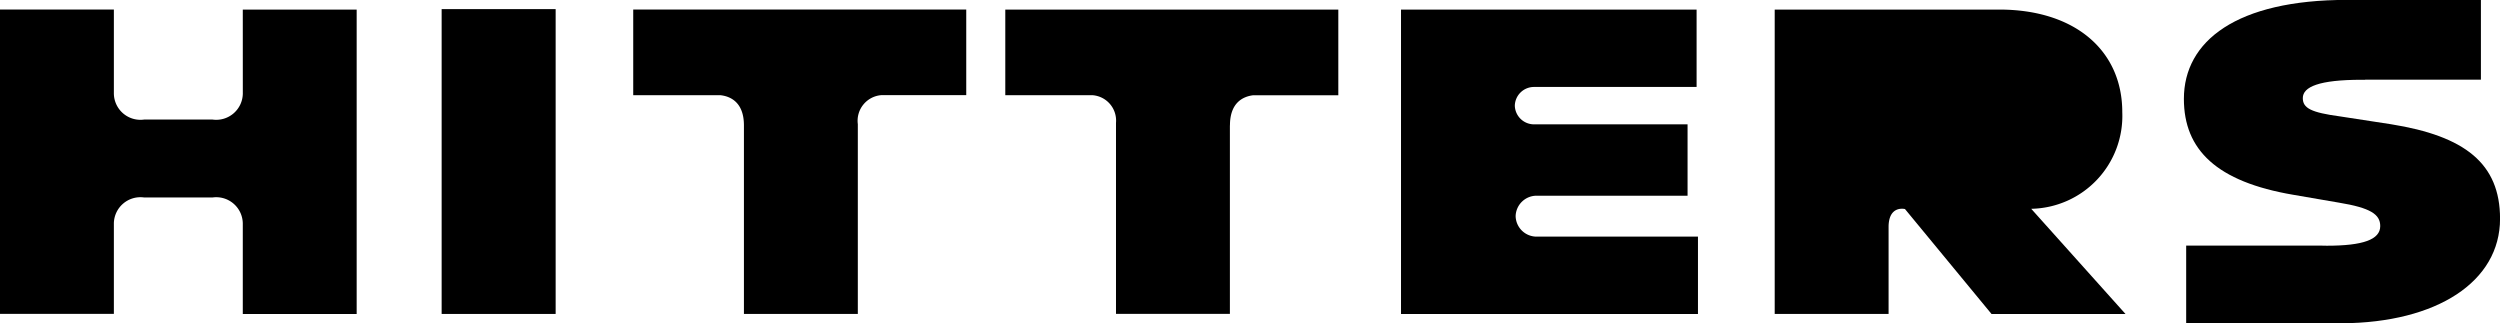 <svg xmlns="http://www.w3.org/2000/svg" viewBox="0 0 181.002 23.421">
<path d="M406.413,450.425a1.927,1.927,0,0,1-2.2,1.867l0,0h-4.936l0,0a1.926,1.926,0,0,1-2.2-1.867v-6.1h-8.246v22.036h8.246V459.8a1.924,1.924,0,0,1,2.188-1.866h4.958a1.924,1.924,0,0,1,2.188,1.866v6.57h8.245V444.33h-8.245Z" transform="translate(-388.833 -443.637)"></path>
<path d="M595.042,444.13h-4.113V466.2h8.254V444.13h-4.141Z" transform="translate(-558.954 -443.47)"></path>
<path d="M679.92,450.531h6.326c.676.078,1.686.477,1.689,2.176v13.659h8.246V452.627a1.862,1.862,0,0,1,1.684-2.1h6.166v-6.2H679.92Z" transform="translate(-634.074 -443.637)"></path>
<path d="M850.953,450.531h6.336a1.843,1.843,0,0,1,1.679,2v13.831h8.246V452.714h.005c0-1.705,1.012-2.1,1.689-2.182h6.156v-6.2H850.953Z" transform="translate(-778.169 -443.637)"></path>
<path d="M1230.133,451.759c0-4.47-3.431-7.429-8.905-7.429h-16.26v22.036h8.245V460c.028-1.067.6-1.243.942-1.25h.07a.961.961,0,0,1,.175.022l6.268,7.6h9.7l-6.828-7.618A6.724,6.724,0,0,0,1230.133,451.759Z" transform="translate(-1076.478 -443.637)"></path>
<path d="M1040.639,459.285a1.52,1.52,0,0,1,1.559-1.478v0h10.889V452.64H1042a1.393,1.393,0,0,1-1.419-1.326v-.058a1.389,1.389,0,0,1,1.381-1.323h11.779v-5.6H1032.34v22.036h21.5v-5.6H1042.19A1.519,1.519,0,0,1,1040.639,459.285Z" transform="translate(-930.906 -443.637)"></path>
<path d="M1407.338,449.145l-3.694-.568c-2.111-.284-2.7-.6-2.7-1.326,0-.82,1.187-1.326,4.254-1.326.087,0,.172,0,.259,0v-.009h8.382v-2.974h0v-2.8h-9.482c-.073,0-.142,0-.216,0-7.981,0-11.807,2.967-11.807,7.165,0,3.693,2.375,6,7.916,6.944l3.3.568c2.308.379,3,.852,3,1.7,0,.978-1.253,1.42-3.859,1.42-.167,0-.333-.005-.5-.009H1392.5v2.637h0v2.988h11.276c6.87-.046,11.449-3,11.449-7.573C1415.221,451.986,1412.682,450,1407.338,449.145Z" transform="translate(-1234.219 -440.149)"></path>
</svg>